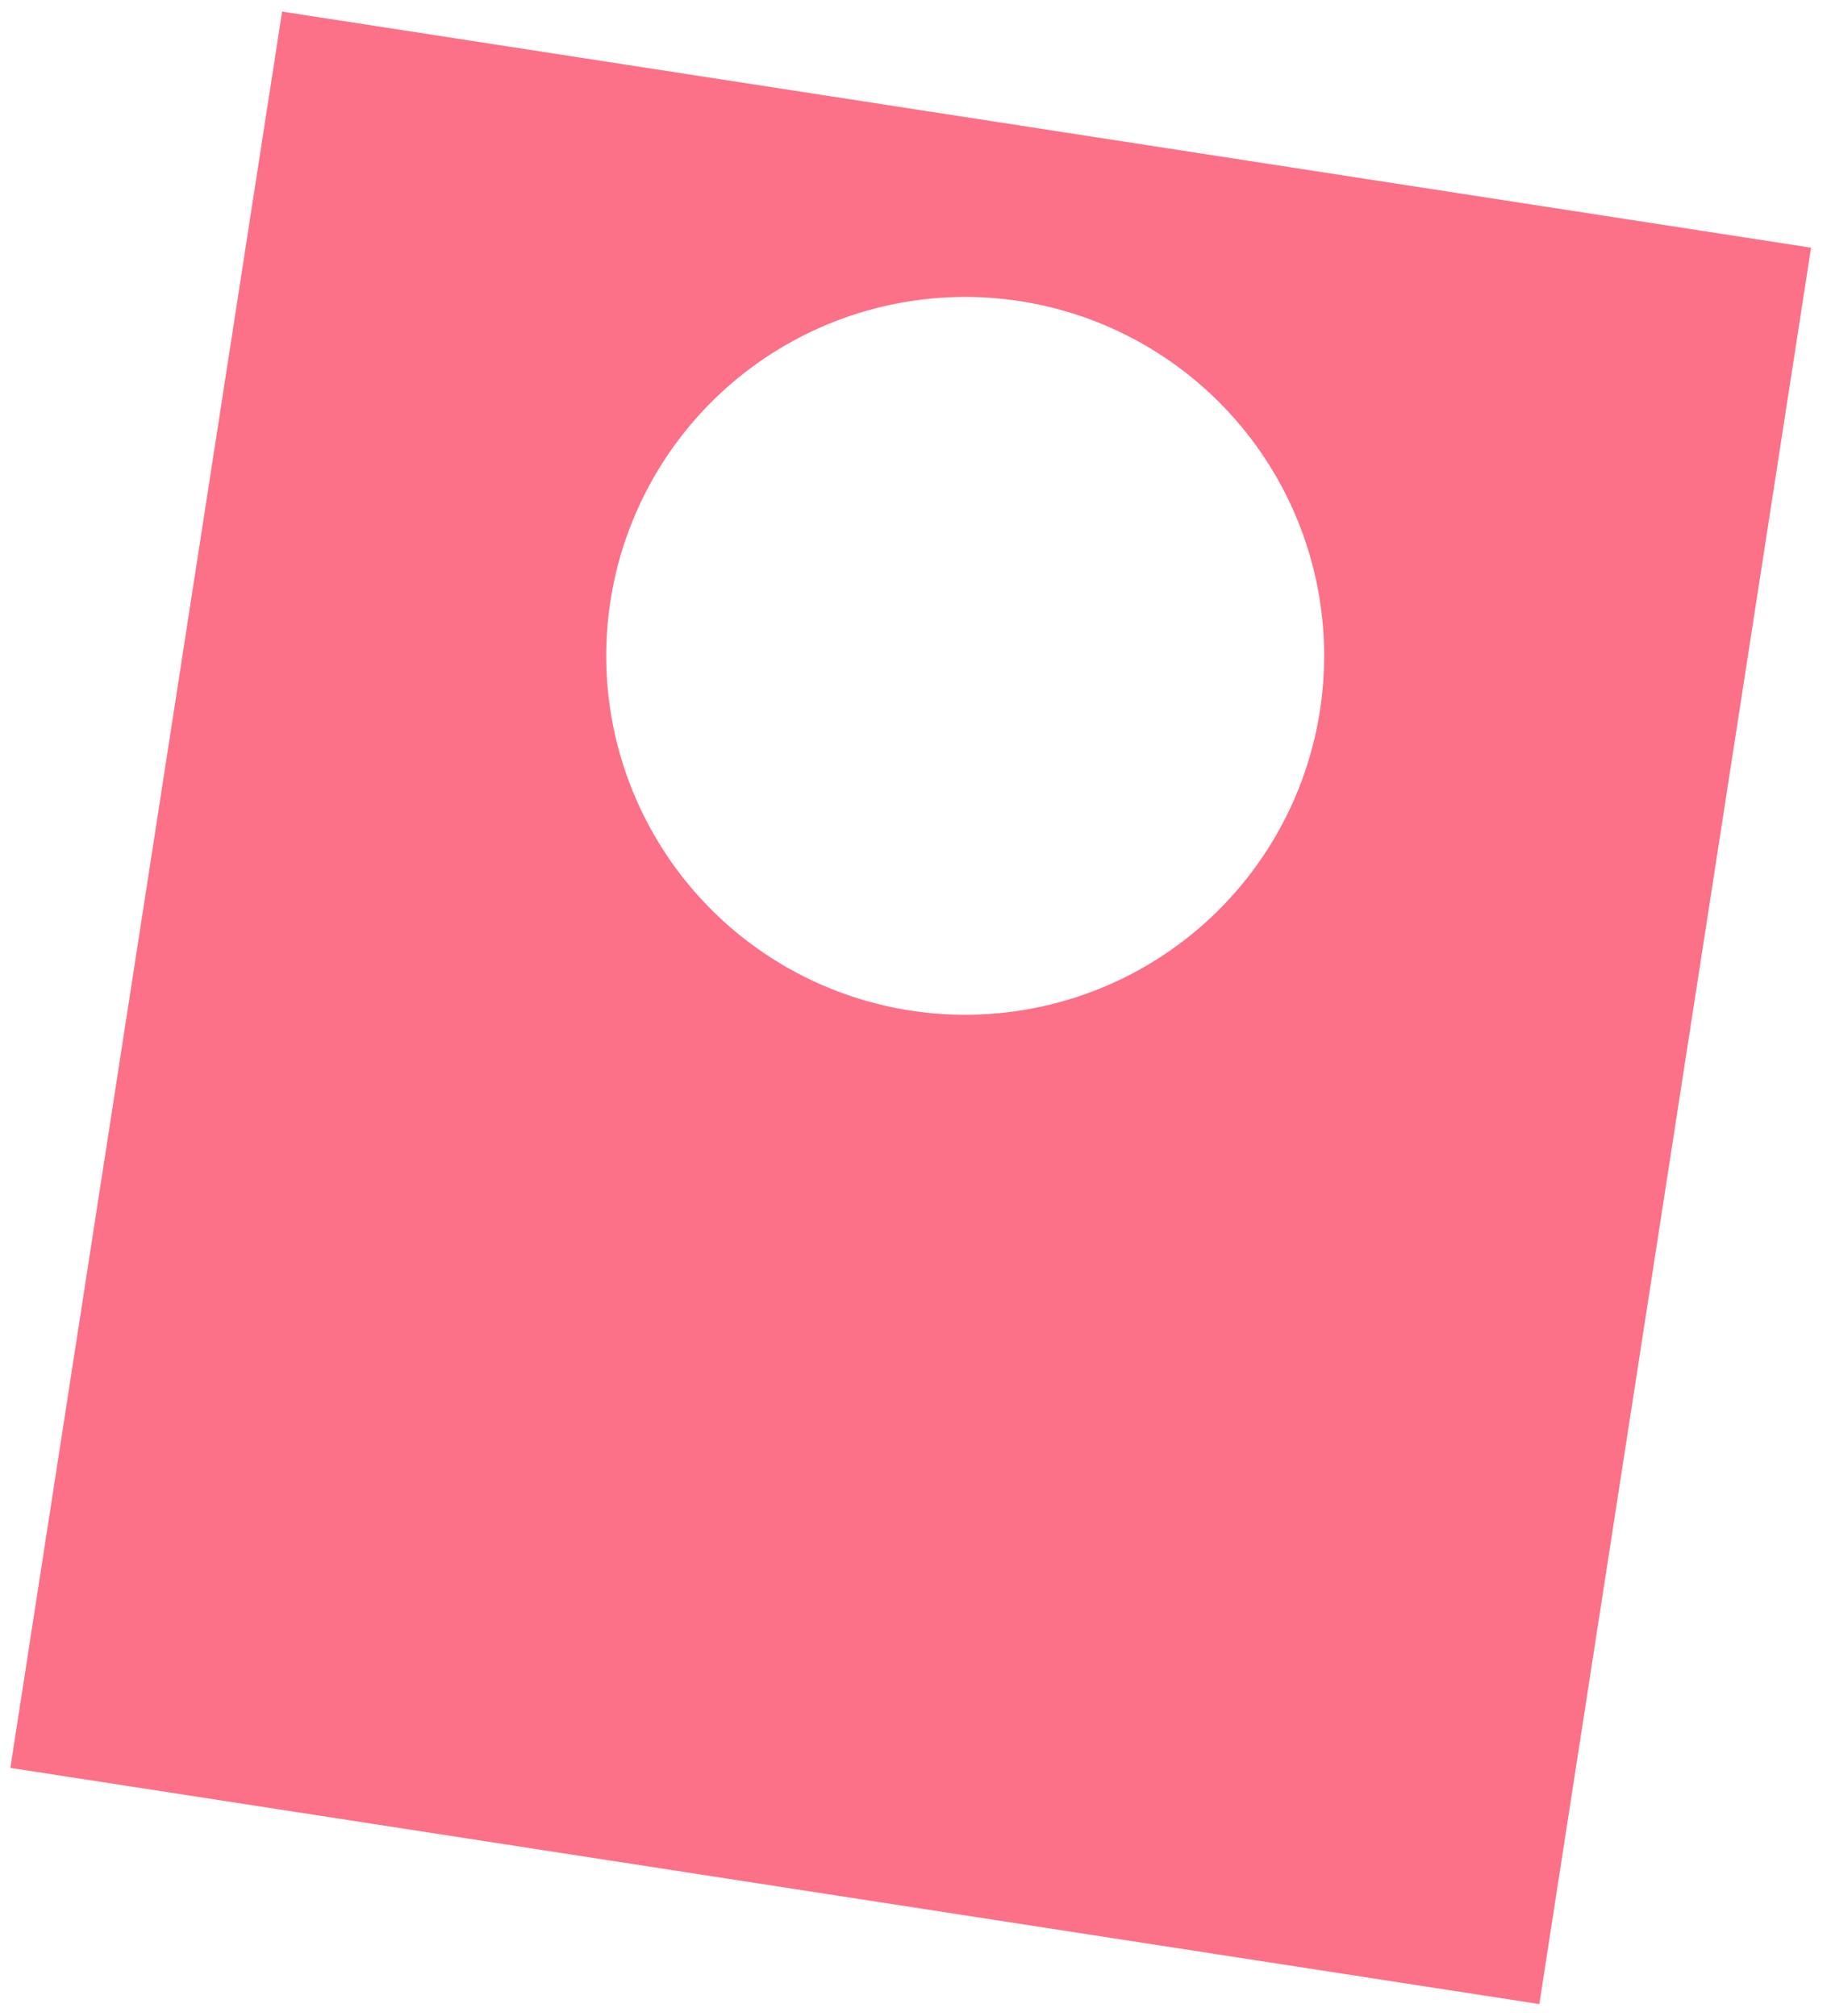 <?xml version="1.0" encoding="UTF-8" standalone="no"?><svg width='79' height='87' viewBox='0 0 79 87' fill='none' xmlns='http://www.w3.org/2000/svg'>
<path opacity='0.6' d='M12.171 0.5L0.447 76.288L66.415 86.48L78.139 10.688L12.171 0.5ZM39.275 43.608C36.247 43.139 33.426 41.783 31.169 39.711C28.913 37.639 27.321 34.944 26.596 31.967C25.871 28.99 26.045 25.865 27.097 22.987C28.148 20.109 30.03 17.608 32.503 15.799C34.977 13.991 37.931 12.957 40.992 12.828C44.053 12.699 47.084 13.481 49.701 15.075C52.318 16.669 54.403 19.003 55.693 21.782C56.983 24.561 57.419 27.661 56.947 30.688C56.315 34.744 54.099 38.383 50.785 40.805C47.471 43.228 43.332 44.236 39.275 43.608Z' fill='#FA1239'/>
</svg>
